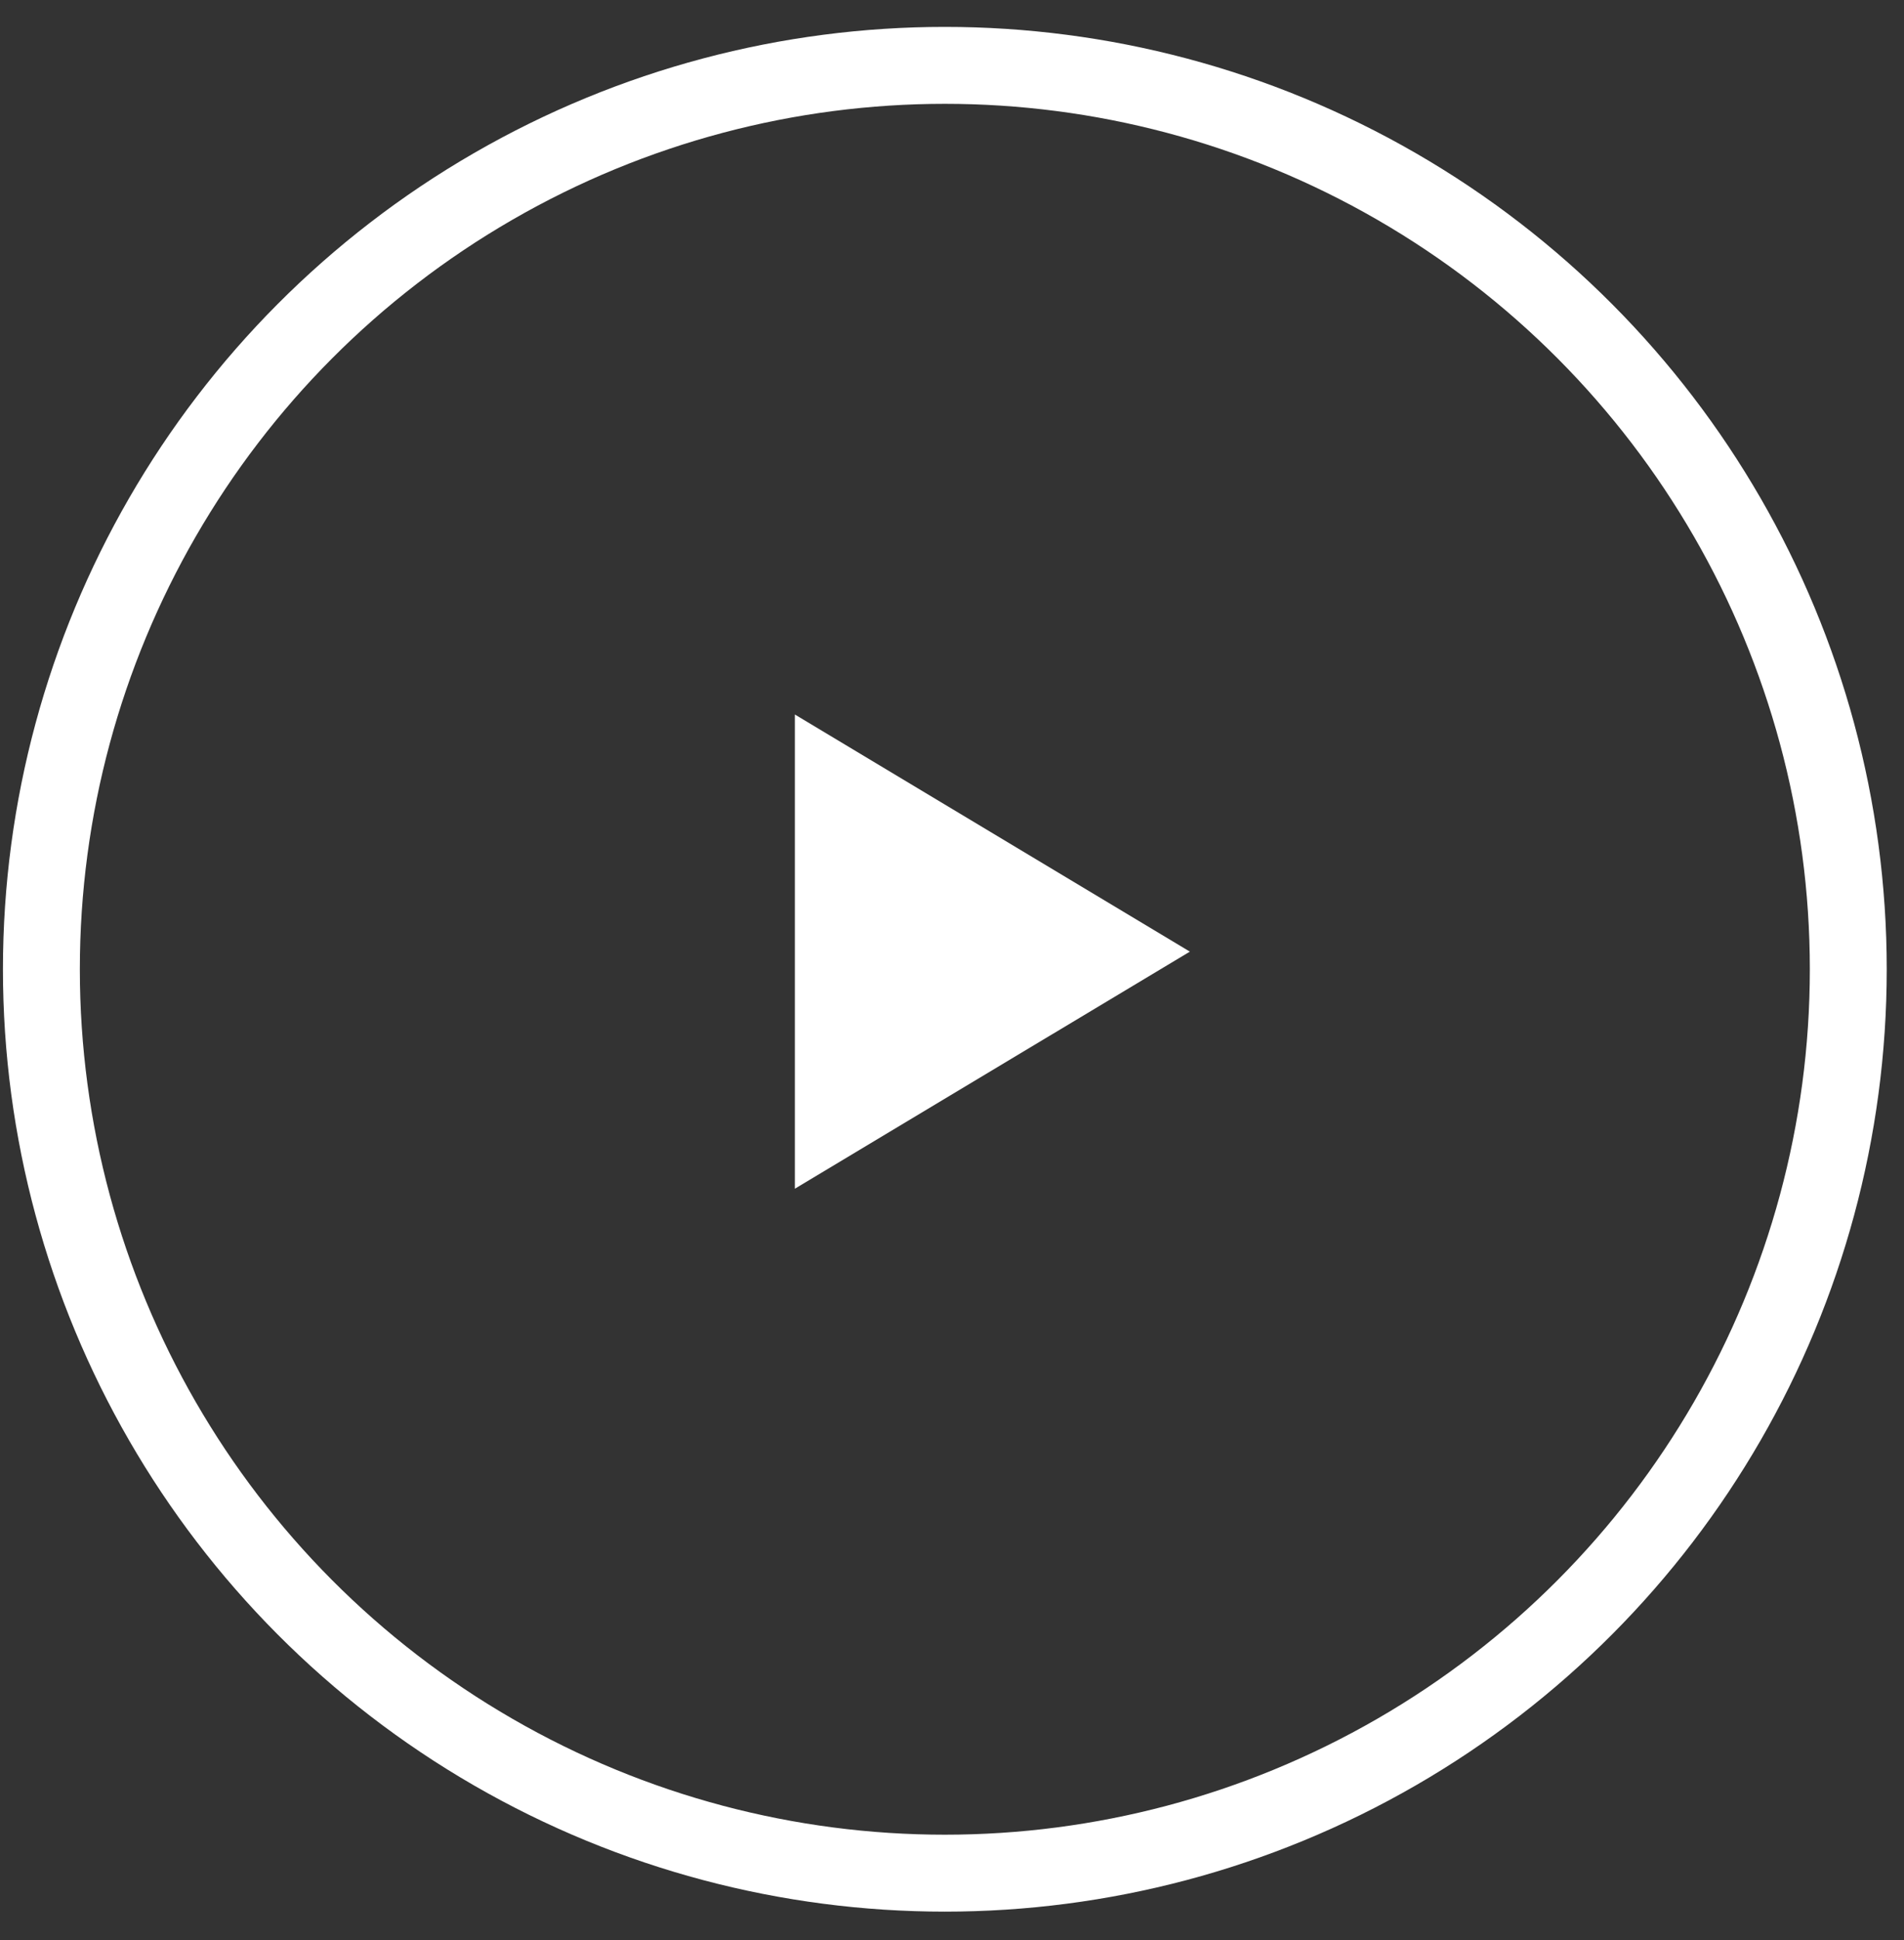 <svg width="54" height="55" viewBox="0 0 54 55" fill="none" xmlns="http://www.w3.org/2000/svg">
<rect x="0" y="0" width="54" height="55" fill="#333333" stroke="none"/>
<circle cx="26.797" cy="27.476" r="25.623" stroke="white" stroke-width="2.181"/>
<path d="M33.746 26.976L22.543 33.697L22.543 20.254L33.746 26.976Z" fill="white"/>
</svg>
